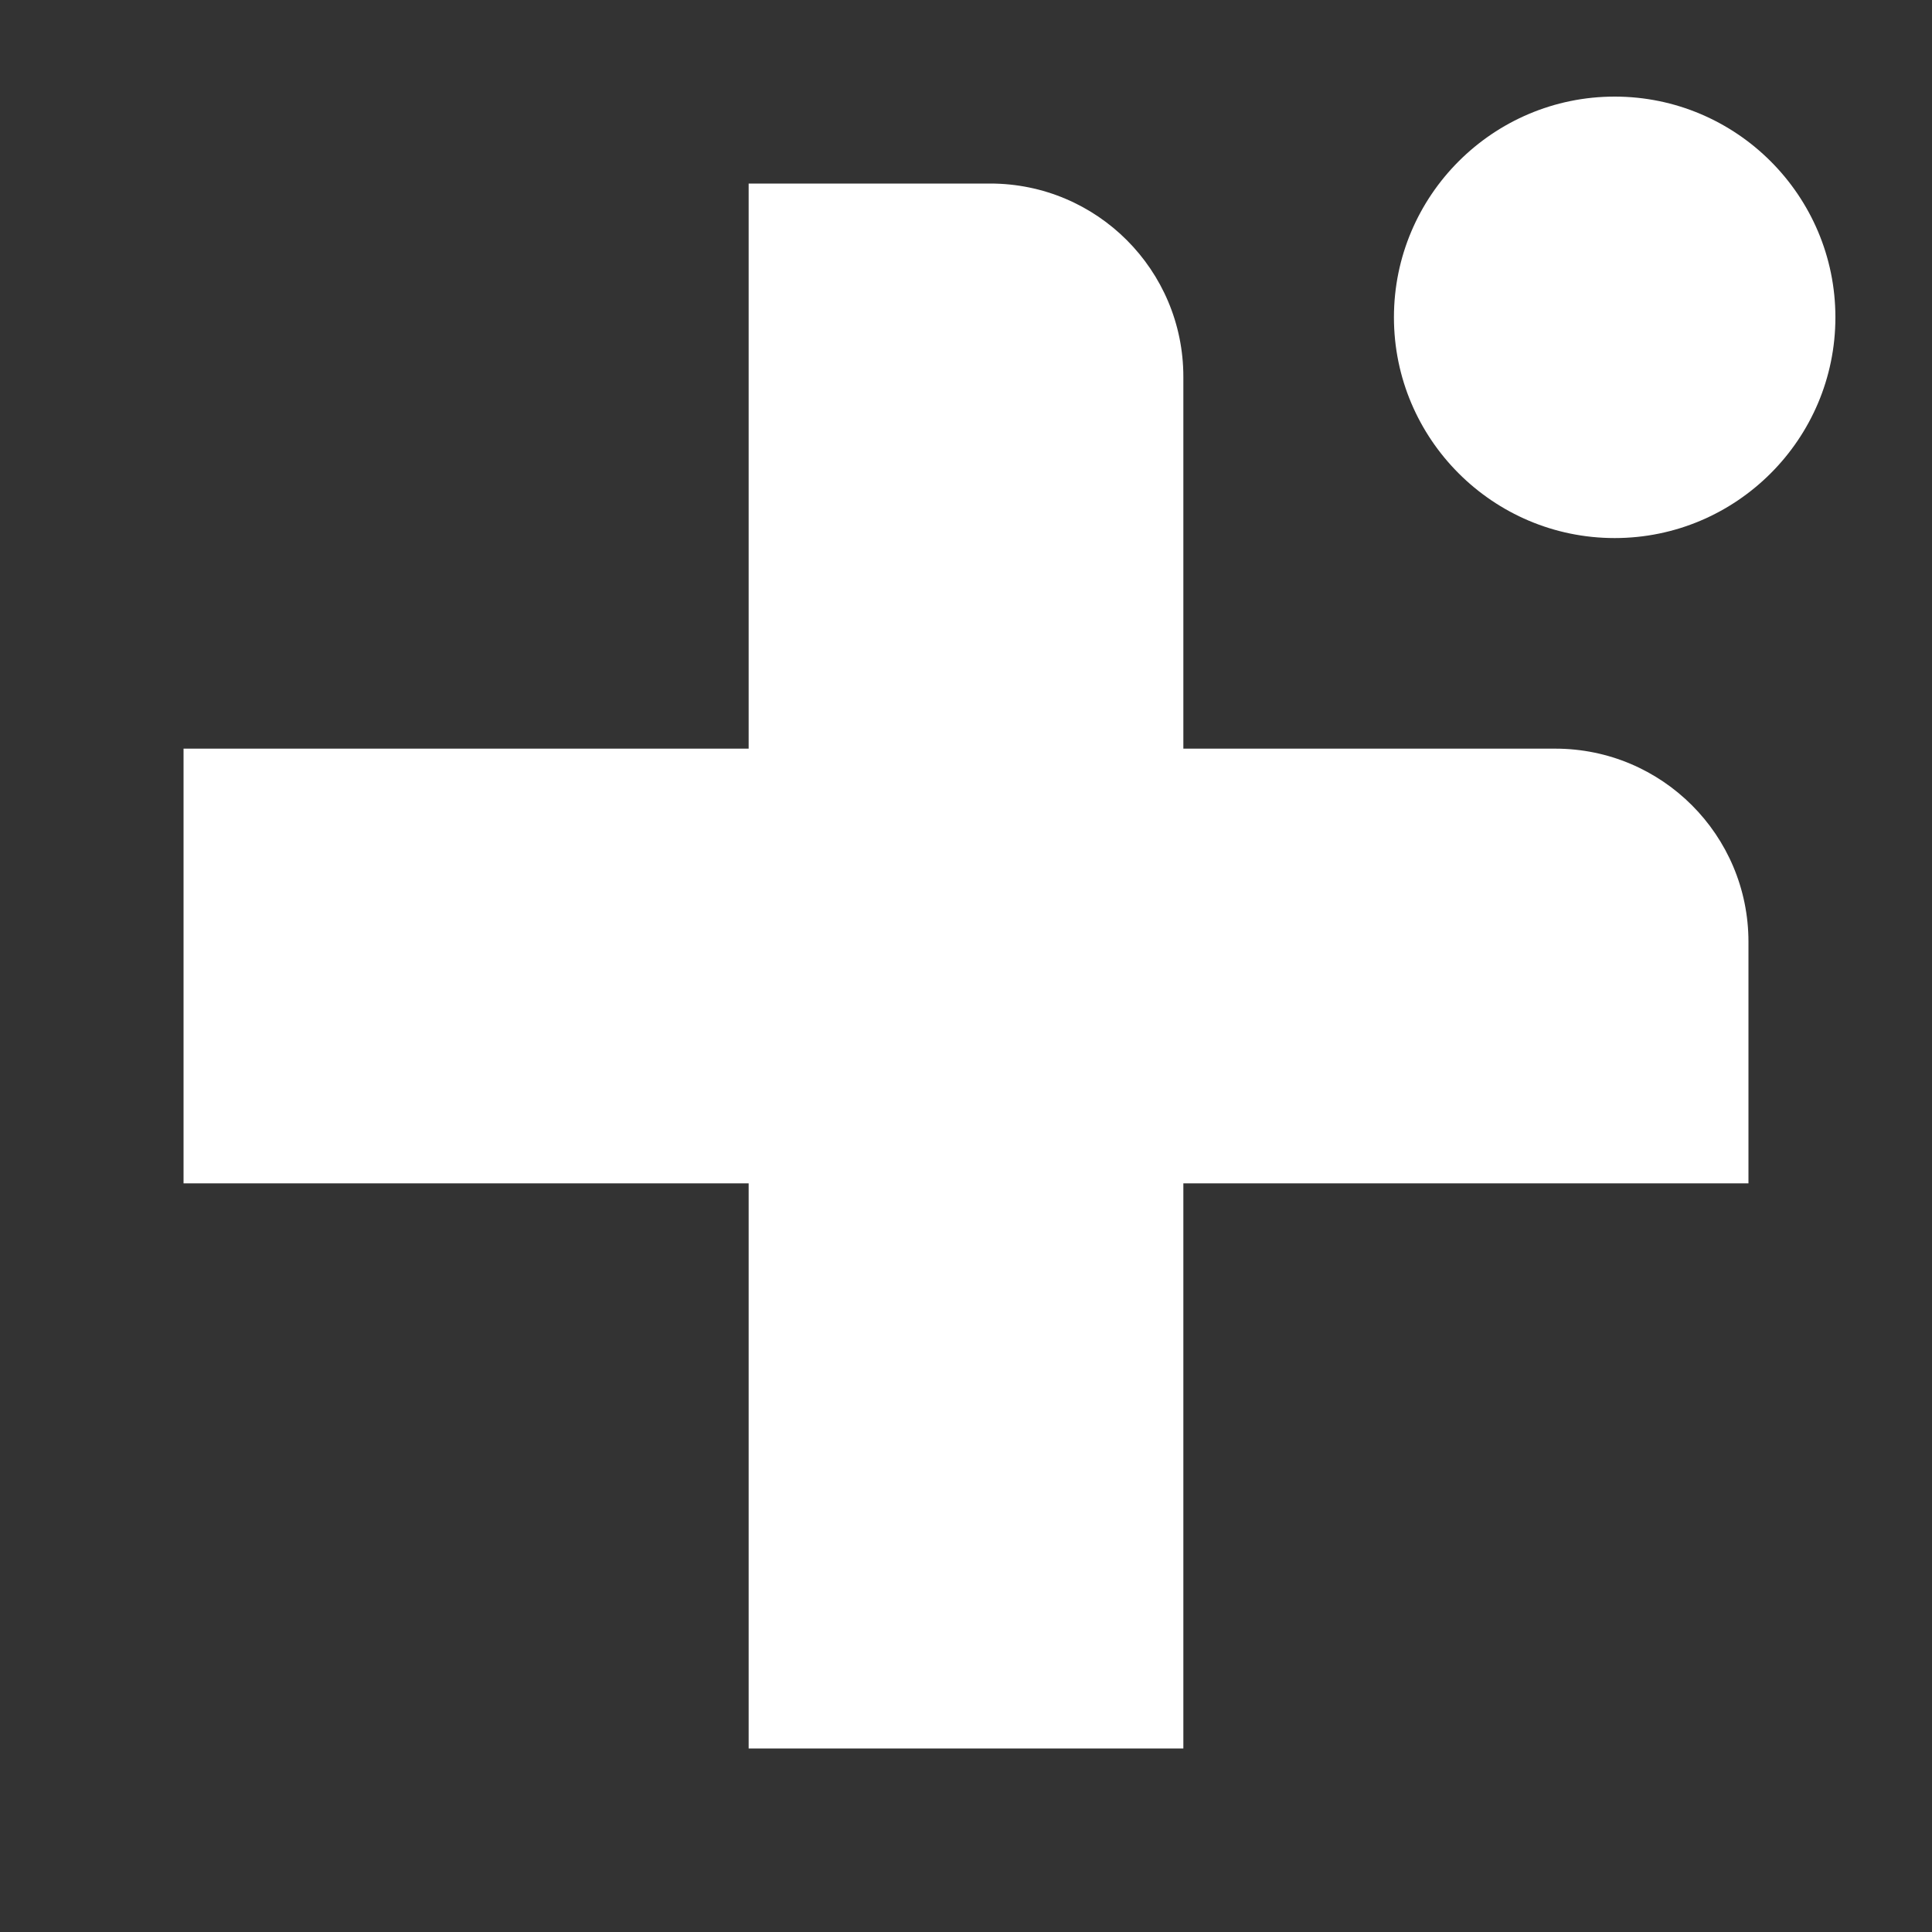 <svg width="20" height="20" viewBox="0 0 20 20" fill="none" xmlns="http://www.w3.org/2000/svg">
<rect x="0" y="0" width="20" height="20" fill="#333333" stroke="none"/>
<g clip-path="url(#clip0_87_44)">
<path d="M19 3.285C19 4.545 17.975 5.57 16.715 5.57C15.455 5.57 14.43 4.545 14.43 3.285C14.43 2.025 15.455 1 16.715 1C17.975 1 19 2.025 19 3.285Z" fill="white"/>
<path d="M7.75 1.9H10.25C11.355 1.9 12.25 2.795 12.25 3.9V18.1H7.75V1.9Z" fill="white"/>
<path d="M18.1 9.75V12.25H1.9V7.75L16.1 7.75C17.205 7.75 18.1 8.645 18.1 9.75Z" fill="white"/>
</g>
<defs>
<clipPath id="clip0_87_44">
<rect width="20" height="20" fill="white"/>
</clipPath>
</defs>
</svg>
